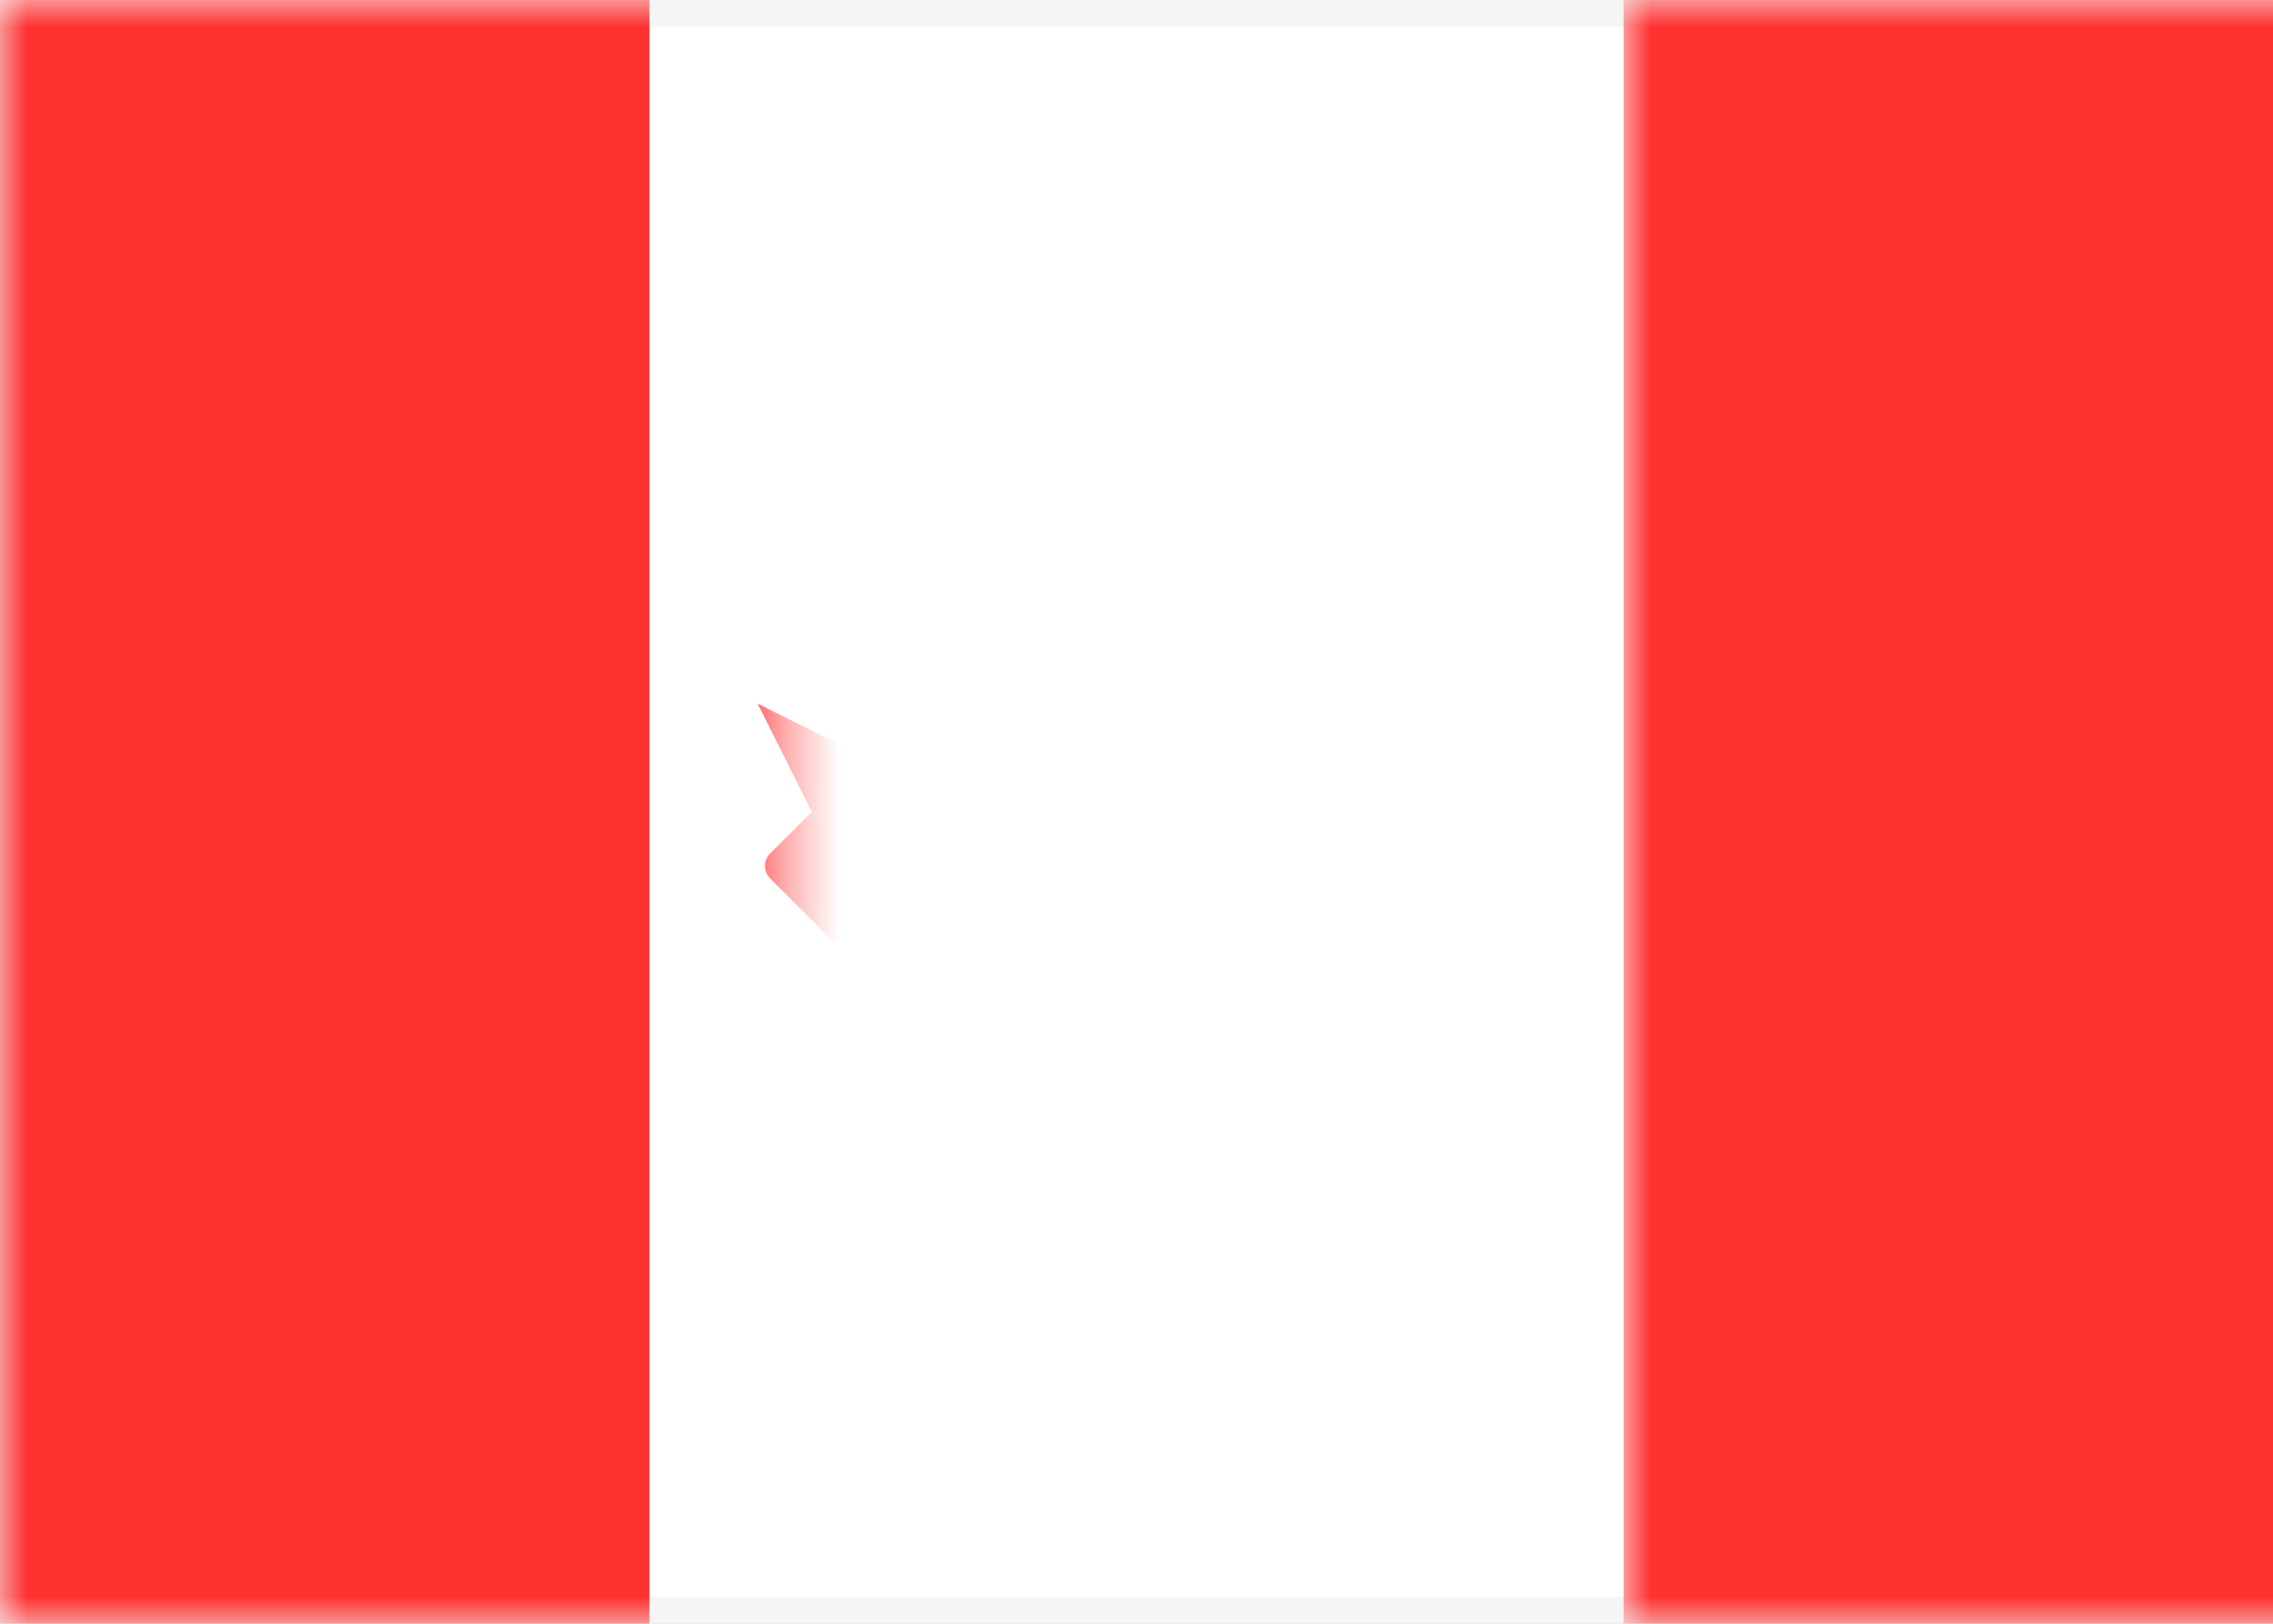 <?xml version="1.0" encoding="UTF-8"?>
<svg width="42px" height="30px" viewBox="0 0 42 30" version="1.1" xmlns="http://www.w3.org/2000/svg" xmlns:xlink="http://www.w3.org/1999/xlink">
    <rect x="0" y="0" width="42" height="30" fill="#333333" stroke="none"/>
    <!-- Generator: Sketch 49 (51002) - http://www.bohemiancoding.com/sketch -->
    <title>CA</title>
    <desc>Created with Sketch.</desc>
    <defs>
        <rect id="path-1" x="0" y="0" width="42" height="30"></rect>
    </defs>
    <g id="#design" stroke="none" stroke-width="1" fill="none" fill-rule="evenodd">
        <g id="02_02--KauffmanFellows--about" transform="translate(-620, -4640)">
            <g id="Map" transform="translate(16, 3680)">
                <g id="flag" transform="translate(244, 960)">
                    <g id="Group" transform="translate(360, 0)">
                        <g id="CA">
                            <mask id="mask-2" fill="white">
                                <use xlink:href="#path-1"></use>
                            </mask>
                            <g id="Mask">
                                <use fill="#FFFFFF" fill-rule="evenodd" xlink:href="#path-1"></use>
                                <rect stroke="#F5F5F5" stroke-width="0.5" x="0.25" y="0.25" width="41.5" height="29.5"></rect>
                            </g>
                            <rect id="Mask" fill="#FF3131" mask="url(#mask-2)" x="30" y="0" width="12" height="30"></rect>
                            <rect id="Rectangle-2" fill="#FF3131" mask="url(#mask-2)" x="0" y="0" width="12" height="30"></rect>
                            <path d="M23.229,14.771 C23.103,14.897 23.029,14.856 23.066,14.672 L24,10 L22,11 L21,8 L20,11 L18,10 L18.934,14.672 C18.971,14.853 18.892,14.892 18.771,14.771 L17.229,13.229 C17.103,13.103 16.893,13.107 16.768,13.232 L16,14 L14,13 L15,15 L14.232,15.768 C14.104,15.896 14.1,16.1 14.235,16.235 L17,19 L20,19 L20.5,22 L21.5,22 L22,19 L25,19 L27.765,16.235 C27.895,16.105 27.893,15.893 27.768,15.768 L27,15 L28,13 L26,14 L25.232,13.232 C25.104,13.104 24.892,13.108 24.771,13.229 L23.229,14.771 Z" id="Rectangle-66" fill="#FF3131" mask="url(#mask-2)"></path>
                        </g>
                    </g>
                </g>
            </g>
        </g>
    </g>
</svg>